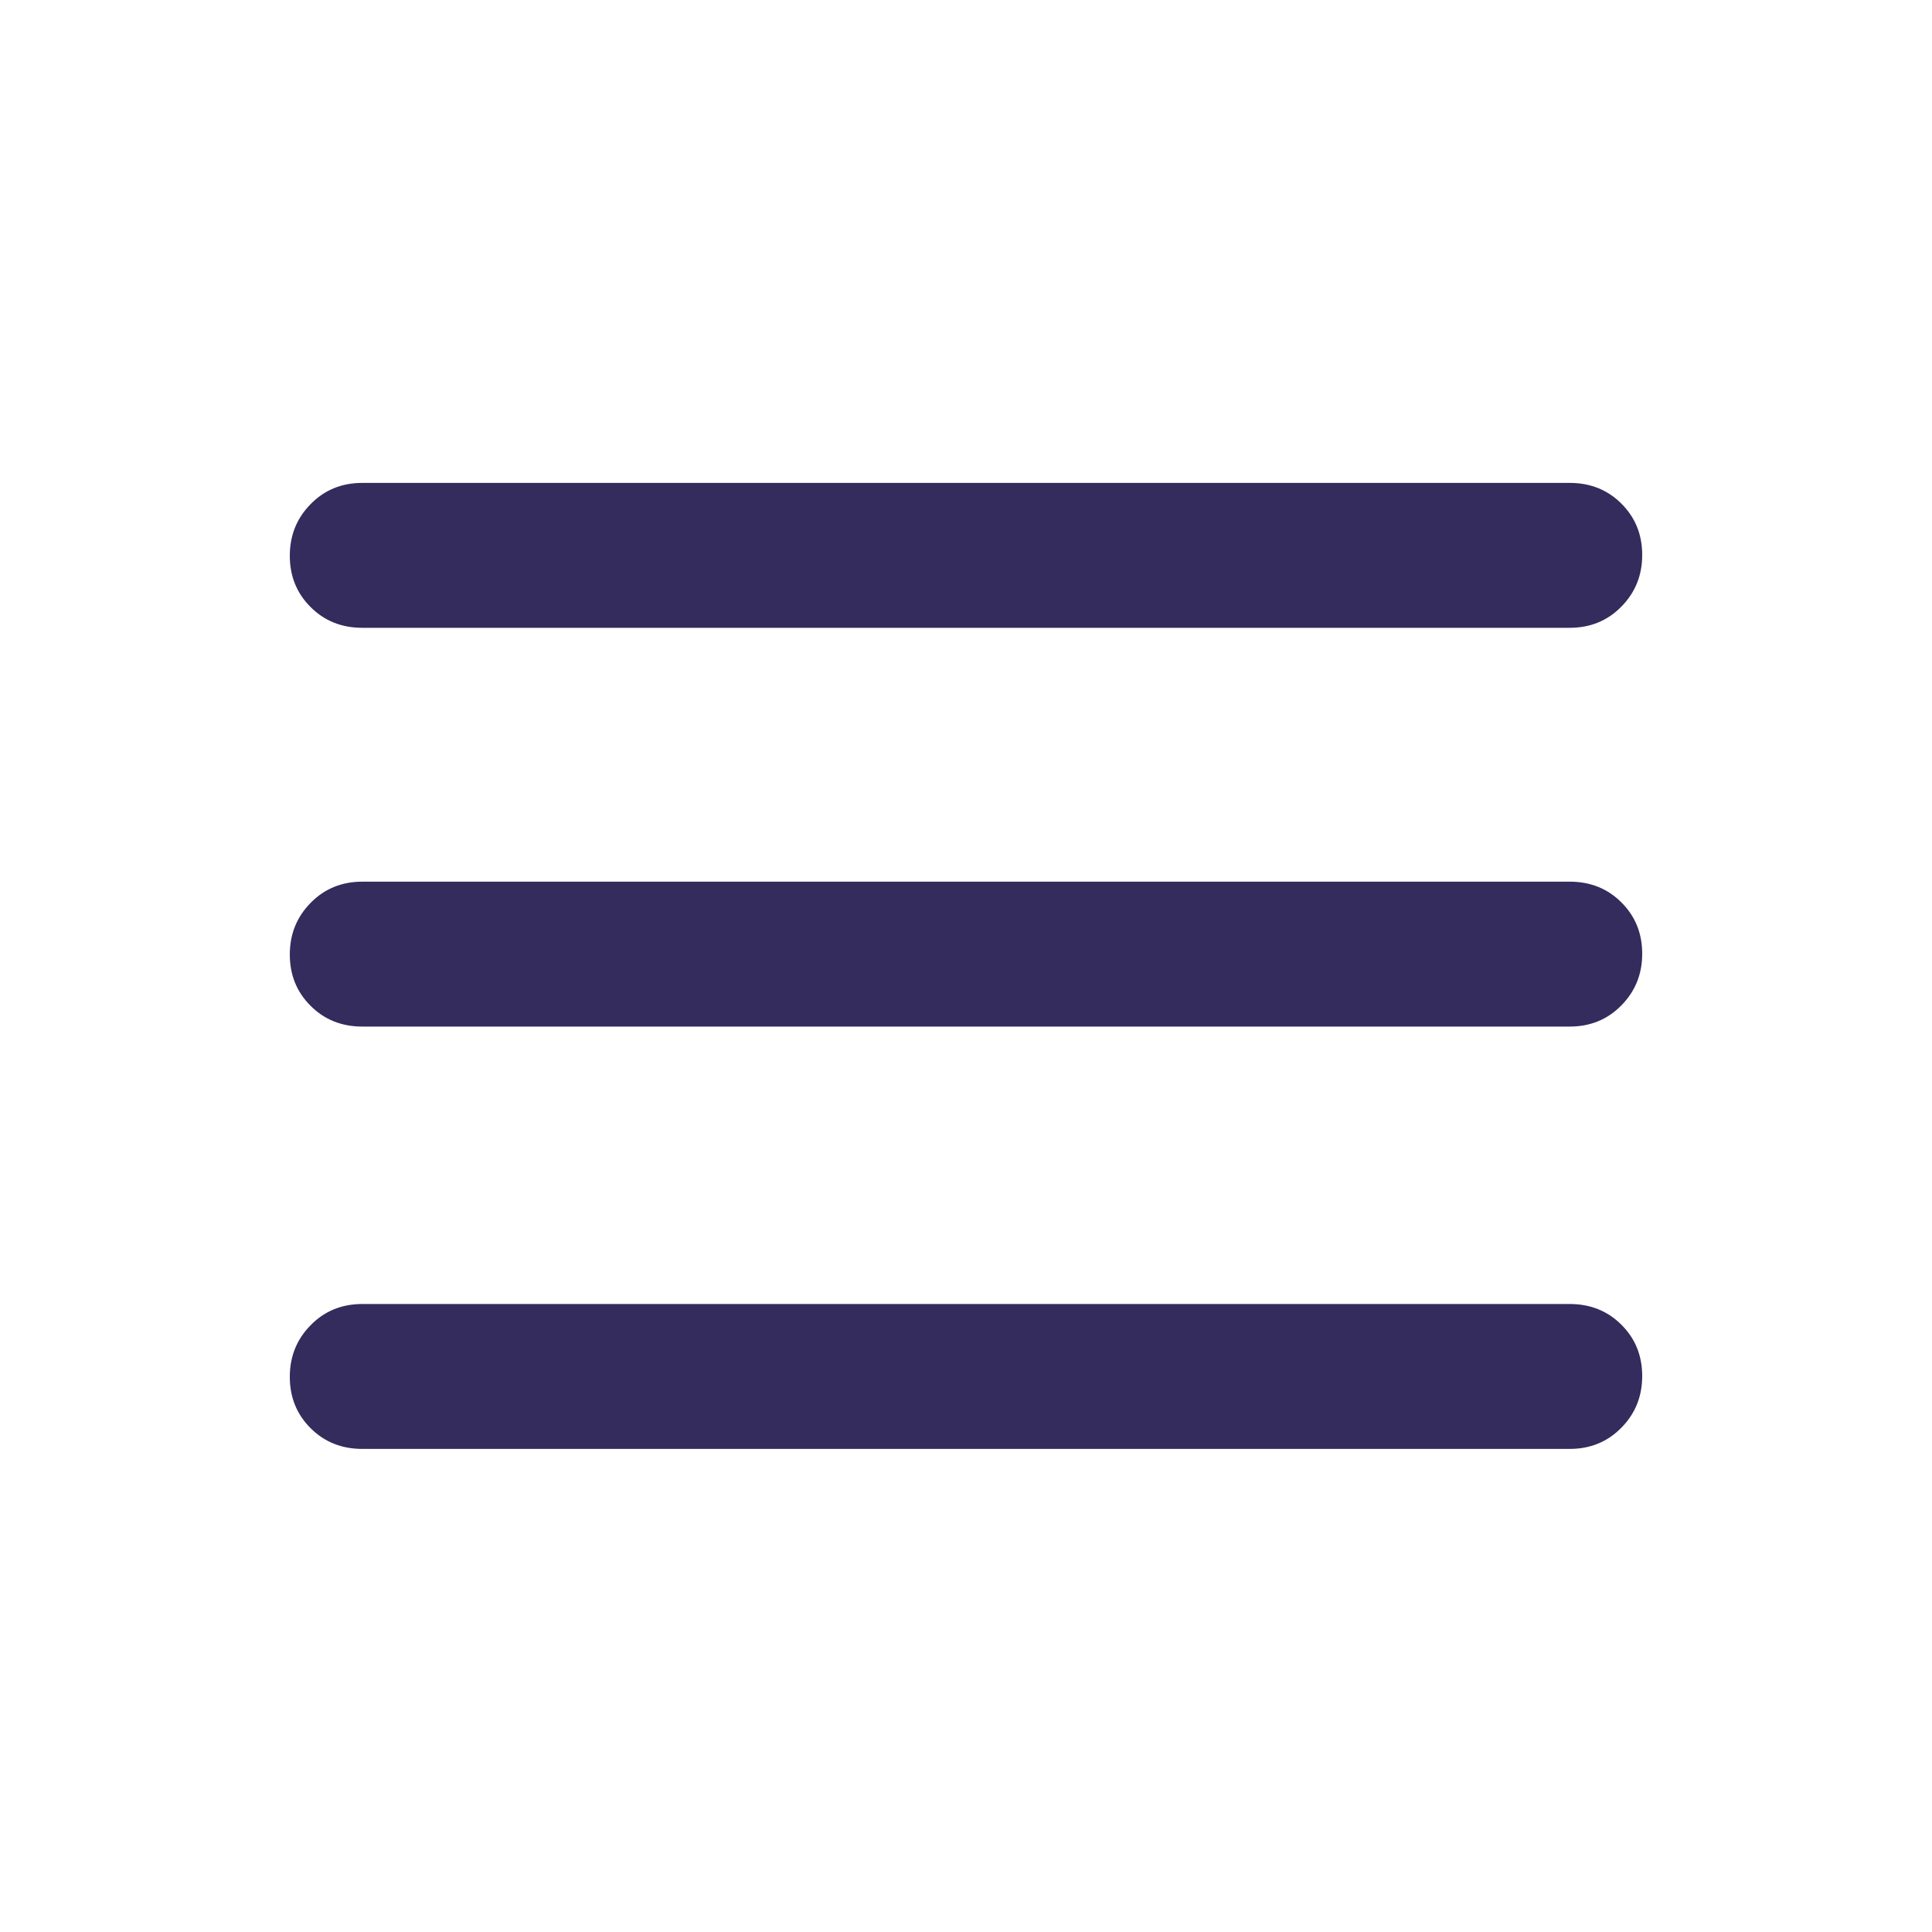<svg width="20" height="20" viewBox="0 0 20 20" fill="none" xmlns="http://www.w3.org/2000/svg">
<path fill-rule="evenodd" clip-rule="evenodd" d="M3.75 10.627C3.538 10.627 3.359 10.556 3.216 10.413C3.072 10.27 3 10.093 3 9.881C3 9.67 3.072 9.492 3.216 9.346C3.359 9.2 3.538 9.127 3.75 9.127H16.25C16.462 9.127 16.641 9.198 16.784 9.341C16.928 9.484 17 9.661 17 9.873C17 10.084 16.928 10.262 16.784 10.408C16.641 10.554 16.462 10.627 16.25 10.627H3.75Z" fill="#332C5C"/>
<path fill-rule="evenodd" clip-rule="evenodd" d="M3.75 6.499C3.538 6.499 3.359 6.428 3.216 6.285C3.072 6.142 3 5.965 3 5.753C3 5.542 3.072 5.364 3.216 5.218C3.359 5.072 3.538 4.999 3.75 4.999H16.25C16.462 4.999 16.641 5.07 16.784 5.213C16.928 5.356 17 5.533 17 5.745C17 5.956 16.928 6.134 16.784 6.28C16.641 6.426 16.462 6.499 16.25 6.499H3.75Z" fill="#332C5C"/>
<path fill-rule="evenodd" clip-rule="evenodd" d="M3.75 14.999C3.538 14.999 3.359 14.928 3.216 14.785C3.072 14.642 3 14.465 3 14.253C3 14.042 3.072 13.864 3.216 13.718C3.359 13.572 3.538 13.499 3.75 13.499H16.25C16.462 13.499 16.641 13.57 16.784 13.713C16.928 13.856 17 14.033 17 14.245C17 14.456 16.928 14.634 16.784 14.78C16.641 14.926 16.462 14.999 16.25 14.999H3.75Z" fill="#332C5C"/>
</svg>
